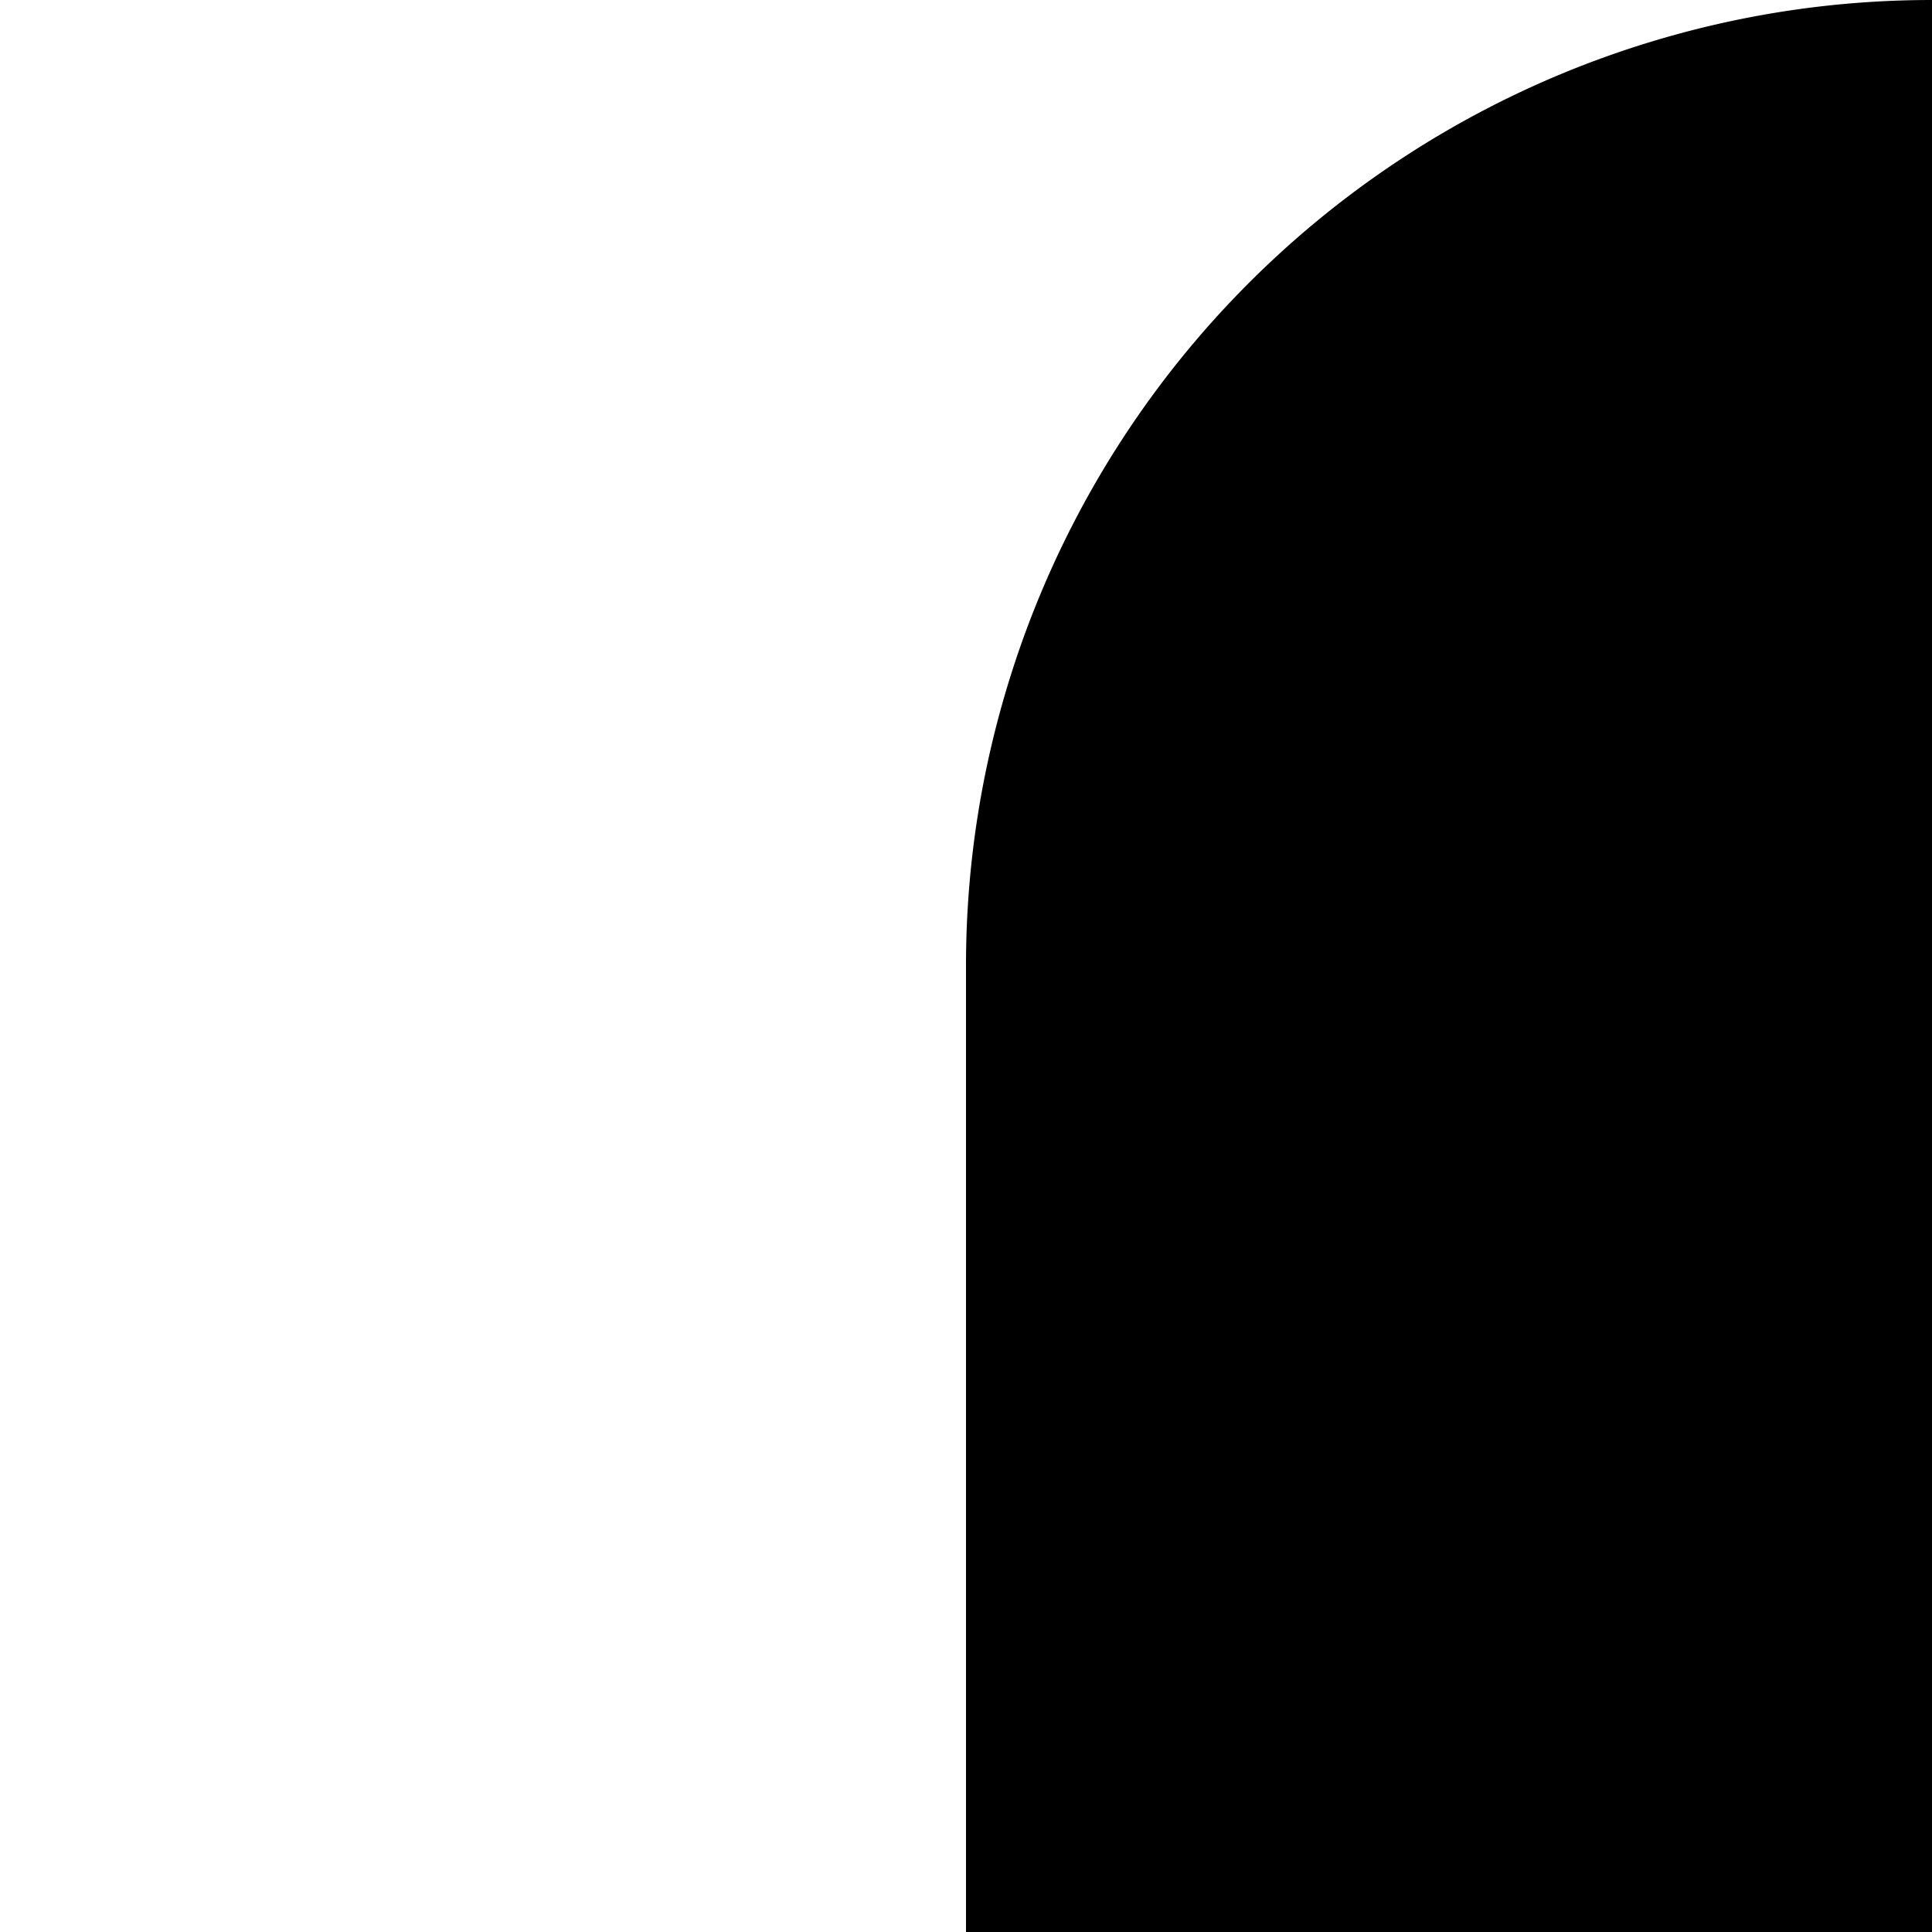 <!-- Created by QNetITQ for the WaveFox project -->

<svg xmlns="http://www.w3.org/2000/svg" width="32" height="32" viewBox="0 0 32 32" preserveAspectRatio="none">

    <path fill="context-fill" d="M 16 16.158 L 16 32 L 32 32 L 32 0 A 16 16 0 0 0 29.723 0.162 A 16 16 0 0 0 27.492 0.648 A 16 16 0 0 0 25.354 1.445 A 16 16 0 0 0 23.35 2.539 A 16 16 0 0 0 21.521 3.908 A 16 16 0 0 0 19.908 5.521 A 16 16 0 0 0 18.539 7.35 A 16 16 0 0 0 17.445 9.354 A 16 16 0 0 0 16.648 11.492 A 16 16 0 0 0 16.162 13.723 A 16 16 0 0 0 16 16 L 16 16.158 z" />

</svg>
